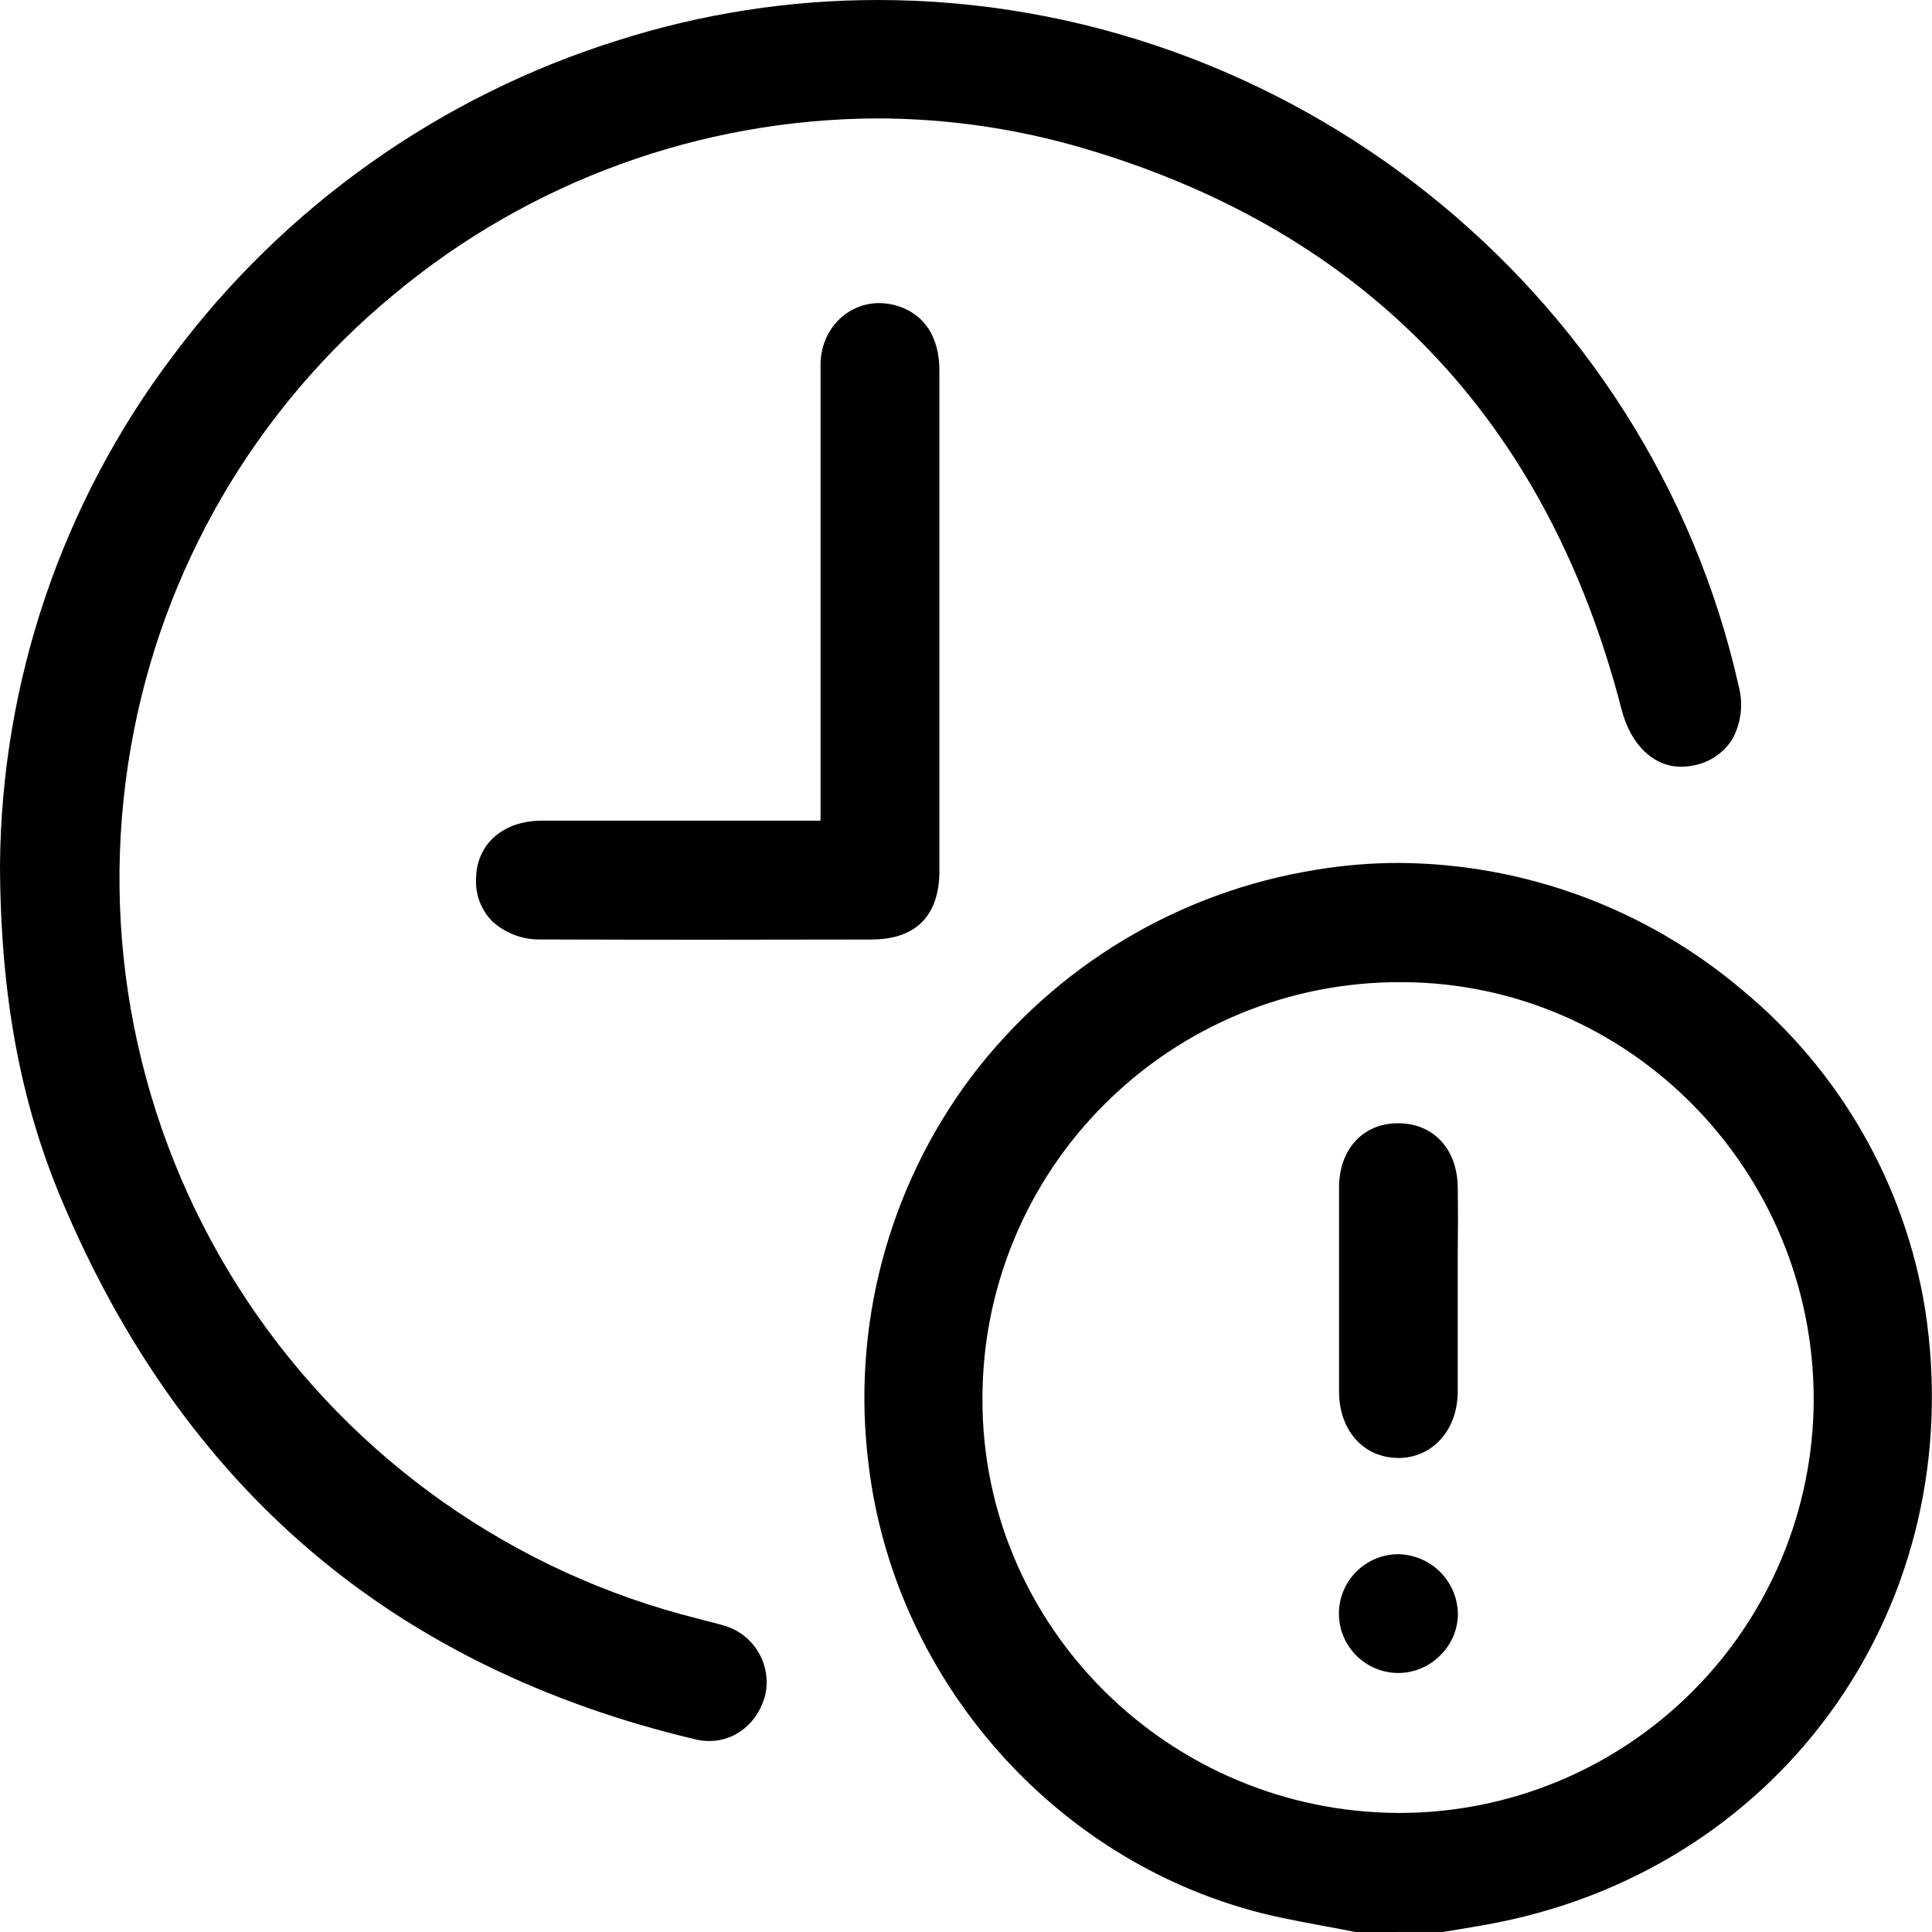 <svg width="35" height="35" viewBox="0 0 35 35" fill="none" xmlns="http://www.w3.org/2000/svg">
<g clip-path="url(#clip0_2546_12270)">
<path d="M24.551 35C24.348 34.959 24.144 34.92 23.945 34.884C23.477 34.797 23.034 34.715 22.601 34.59C18.948 33.554 16.188 30.315 15.735 26.531C15.421 24.037 16.088 21.519 17.596 19.507C19.118 17.498 21.357 16.154 23.847 15.756C24.342 15.674 24.844 15.633 25.346 15.633C27.627 15.647 29.83 16.464 31.569 17.94C33.336 19.403 34.511 21.458 34.876 23.723C35.69 29.01 32.36 33.785 27.13 34.828C26.902 34.874 26.665 34.912 26.436 34.951L26.142 34.999L24.551 35ZM25.377 17.793C24.381 17.789 23.394 17.982 22.473 18.361C21.552 18.741 20.715 19.299 20.011 20.003C19.305 20.706 18.747 21.541 18.367 22.462C17.987 23.382 17.794 24.368 17.798 25.364C17.798 29.471 21.18 32.827 25.334 32.843H25.364C27.35 32.84 29.253 32.05 30.657 30.646C32.062 29.243 32.852 27.341 32.857 25.356C32.857 21.199 29.518 17.806 25.404 17.793H25.377Z" fill="black"/>
<path d="M12.85 31.54C12.765 31.54 12.68 31.53 12.597 31.51C9.874 30.866 7.525 29.715 5.62 28.088C3.715 26.462 2.214 24.341 1.123 21.752C0.364 19.955 0.008 18.019 0 15.662C0.029 12.338 1.124 9.112 3.124 6.458C5.146 3.743 7.975 1.737 11.207 0.727C12.725 0.245 14.308 0 15.9 0C23.325 0 29.884 5.228 31.498 12.43C31.586 12.761 31.541 13.113 31.372 13.41C31.293 13.527 31.192 13.628 31.075 13.707C30.957 13.785 30.825 13.839 30.686 13.865C30.61 13.881 30.533 13.89 30.456 13.89C29.957 13.89 29.546 13.499 29.378 12.86C28.029 7.62 24.753 4.198 19.642 2.69C18.421 2.329 17.155 2.146 15.882 2.145C12.684 2.16 9.592 3.287 7.137 5.333C4.62 7.41 2.93 10.318 2.371 13.532C1.778 16.921 2.472 20.409 4.316 23.315C6.159 26.22 9.021 28.334 12.34 29.244C12.463 29.277 12.586 29.307 12.71 29.341C12.833 29.376 12.961 29.403 13.082 29.439C13.349 29.507 13.58 29.675 13.726 29.909C13.872 30.143 13.922 30.424 13.866 30.694C13.742 31.197 13.336 31.54 12.85 31.54Z" fill="black"/>
<path d="M12.774 17.024C11.79 17.024 10.805 17.022 9.82 17.019C9.653 17.025 9.487 16.999 9.331 16.942C9.175 16.884 9.032 16.796 8.91 16.683C8.813 16.583 8.739 16.464 8.689 16.334C8.64 16.204 8.618 16.065 8.624 15.926C8.629 15.294 9.109 14.868 9.819 14.867H14.865V13.605C14.865 12.927 14.865 12.249 14.865 11.572C14.865 9.945 14.865 8.263 14.865 6.609C14.865 5.982 15.335 5.491 15.93 5.491C16.049 5.492 16.169 5.511 16.282 5.549C16.756 5.707 17.017 6.118 17.018 6.708C17.018 8.224 17.018 9.739 17.018 11.255V13.009C17.018 13.29 17.018 13.57 17.018 13.851C17.018 14.488 17.018 15.145 17.018 15.79C17.013 16.593 16.589 17.018 15.791 17.02C14.788 17.022 13.783 17.023 12.774 17.024Z" fill="black"/>
<path d="M25.324 26.412C24.698 26.406 24.26 25.912 24.258 25.211C24.258 23.775 24.258 22.6 24.258 21.513C24.258 20.827 24.685 20.355 25.314 20.349H25.33C25.966 20.349 26.401 20.815 26.408 21.508C26.415 21.932 26.413 22.366 26.408 22.781C26.408 22.977 26.408 23.172 26.408 23.368C26.408 23.564 26.408 23.755 26.408 23.949C26.408 24.37 26.408 24.805 26.408 25.231C26.398 25.916 25.945 26.413 25.33 26.413L25.324 26.412Z" fill="black"/>
<path d="M25.333 30.308C25.049 30.308 24.777 30.195 24.575 29.996C24.373 29.796 24.258 29.525 24.256 29.241C24.253 28.956 24.365 28.681 24.565 28.478C24.765 28.274 25.038 28.159 25.323 28.156C25.608 28.159 25.881 28.272 26.084 28.471C26.287 28.672 26.404 28.943 26.411 29.227C26.412 29.367 26.384 29.506 26.331 29.635C26.277 29.765 26.199 29.882 26.099 29.98C26.001 30.083 25.883 30.164 25.753 30.22C25.622 30.277 25.482 30.306 25.34 30.308H25.333Z" fill="black"/>
</g>
<defs>
<clipPath id="clip0_2546_12270">
<rect width="35" height="35" fill="white"/>
</clipPath>
</defs>
</svg>
